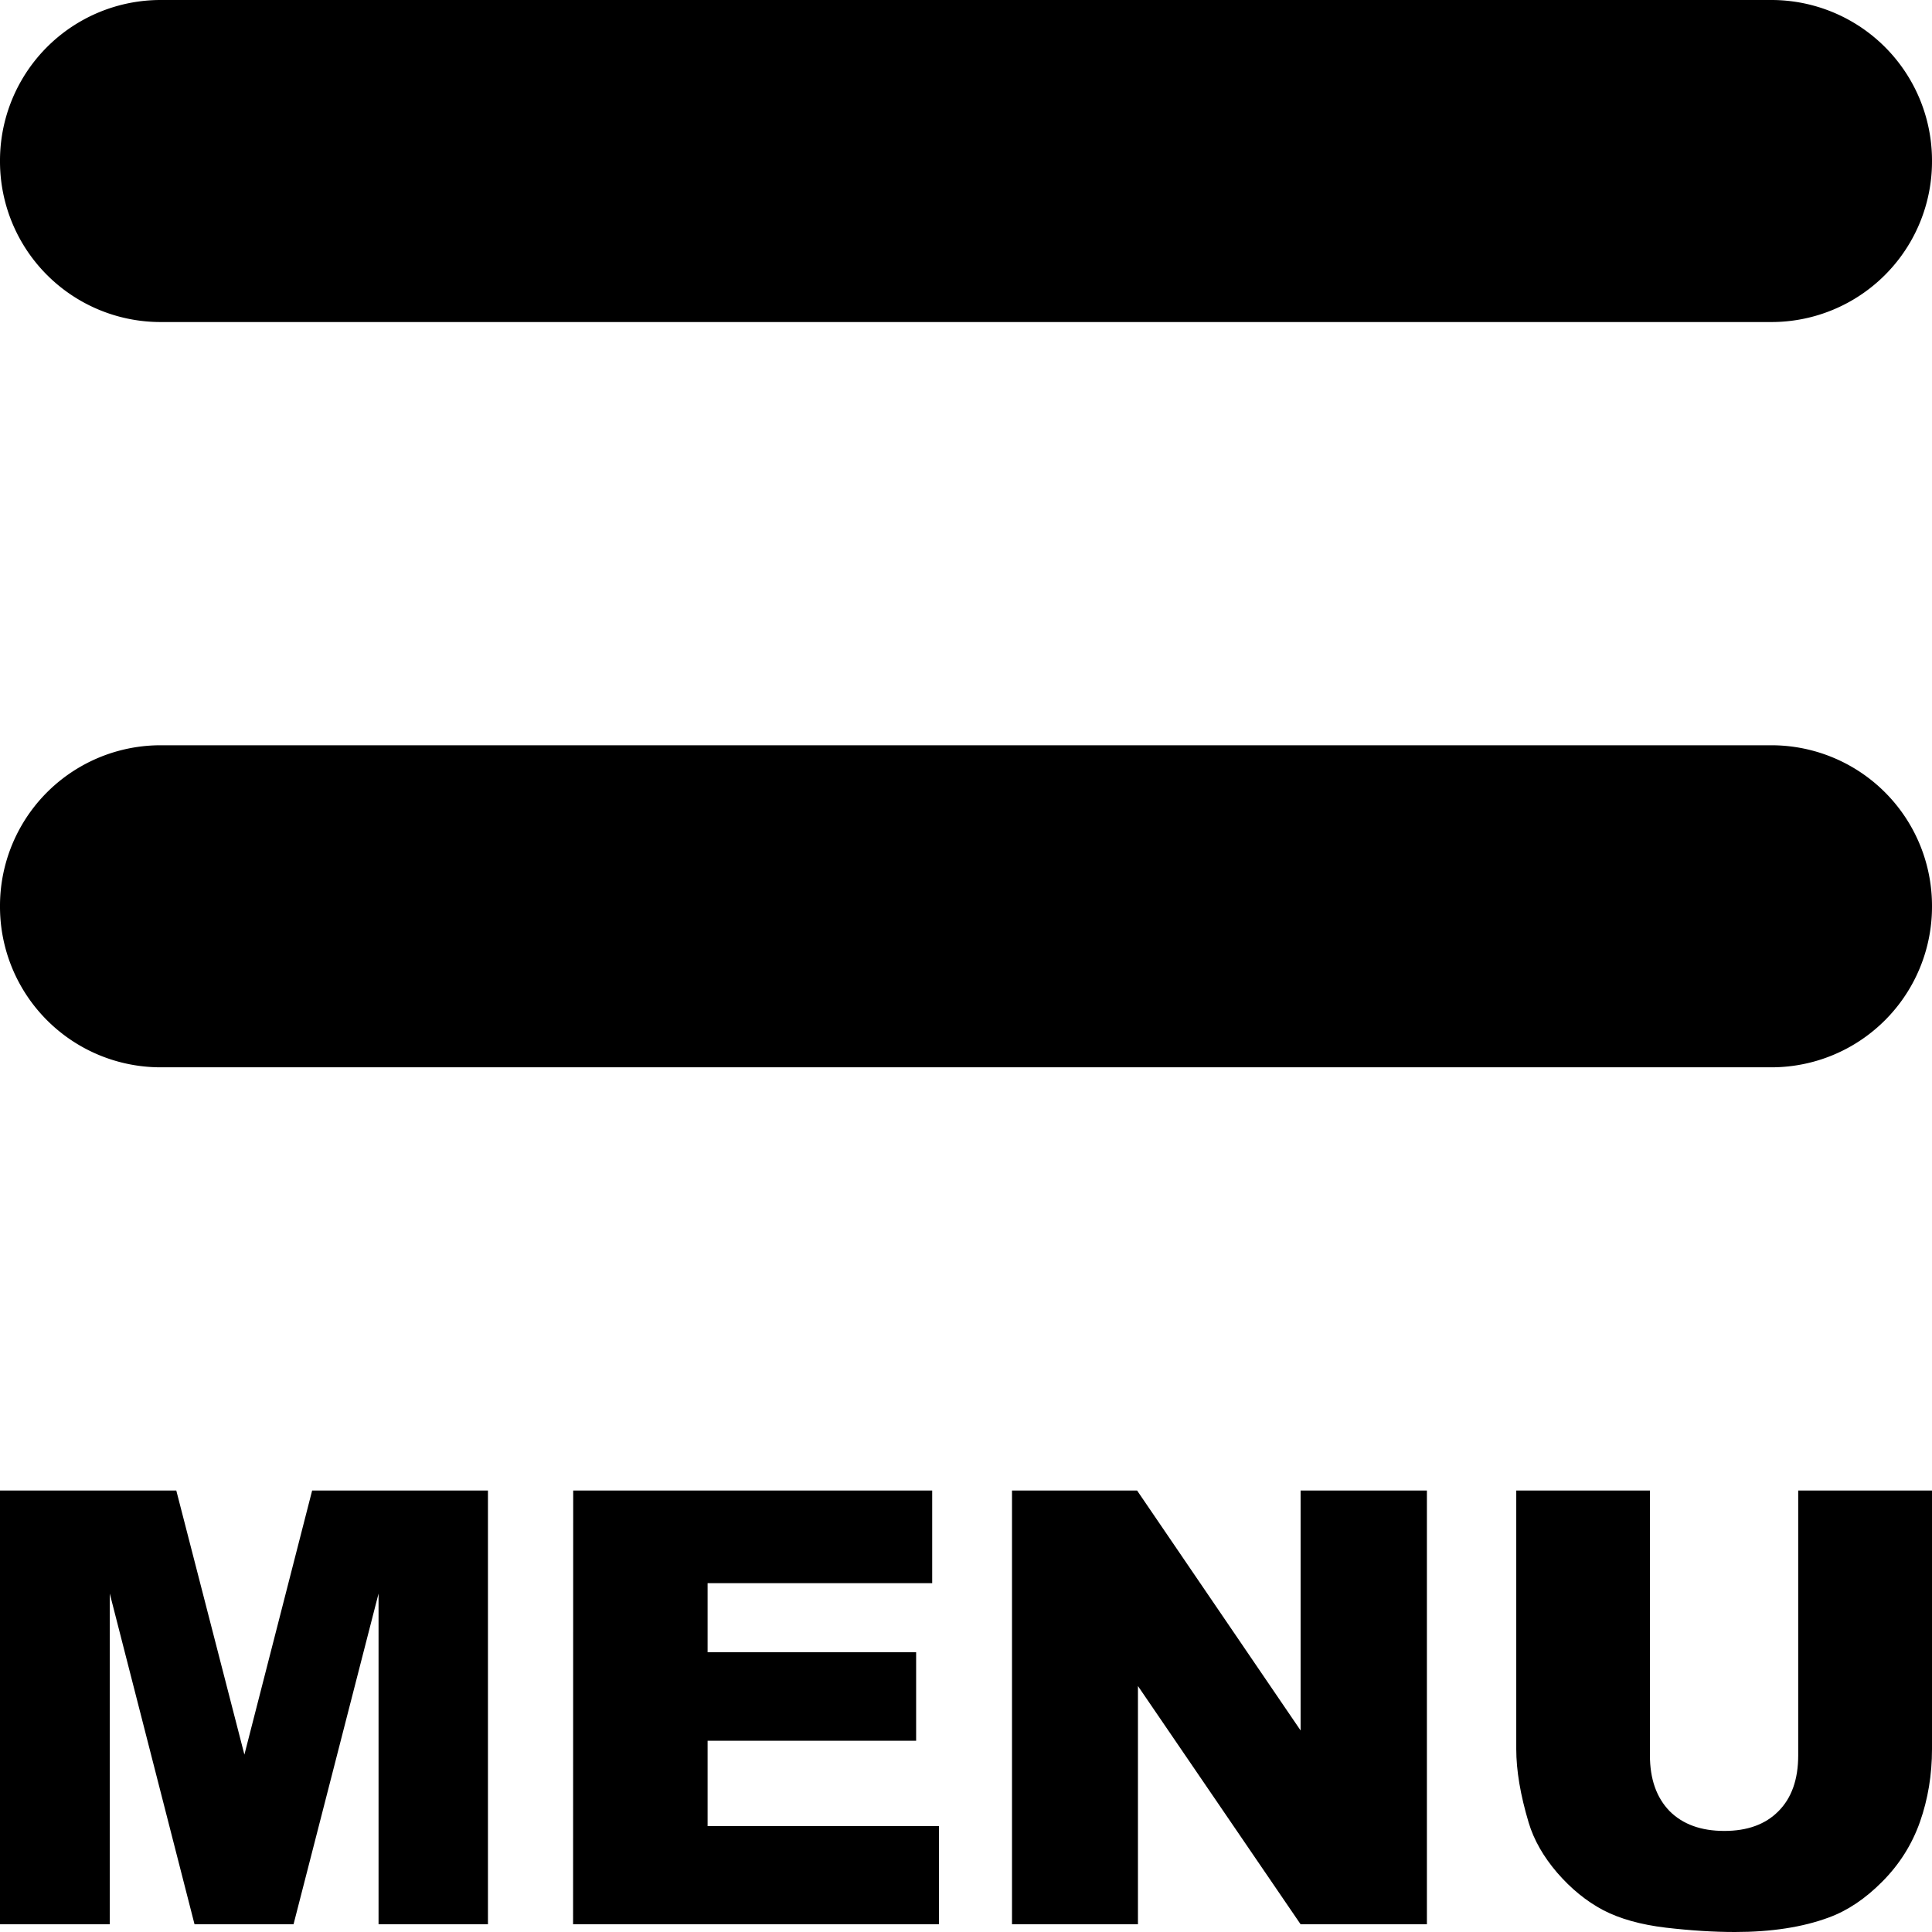 <svg xmlns="http://www.w3.org/2000/svg" viewBox="0 0 16 16" fill="currentColor"><path d="M0 12.344h1.46l.564 2.187.561-2.187h1.456v3.592h-.906v-2.739l-.704 2.739h-.82l-.702-2.739v2.739H0zm4.747 0H7.72v.767H5.86v.572h1.727v.733H5.86v.707h1.916v.813h-3.03zm3.634 0h1.036l1.354 1.987v-1.987h1.046v3.592h-1.046l-1.347-1.973v1.973H8.381zm6.511 0H16v2.141q0 .32-.1.604-.099.28-.312.494-.21.212-.443.297-.324.12-.777.12-.263 0-.573-.036-.31-.037-.518-.145-.208-.11-.382-.311-.171-.2-.235-.413-.103-.344-.103-.61v-2.141h1.107v2.193q0 .294.163.462.164.164.453.164.287 0 .448-.163.164-.164.164-.463z"/><path d="M1.333 0h13.334A1.33 1.33 0 0116 1.333a1.33 1.33 0 01-1.333 1.334H1.333A1.33 1.33 0 010 1.333 1.33 1.33 0 011.333 0zm0 6.172h13.334A1.33 1.33 0 0116 7.505a1.33 1.33 0 01-1.333 1.334H1.333A1.33 1.33 0 010 7.505a1.33 1.33 0 011.333-1.333z" fill-rule="evenodd"/></svg>
